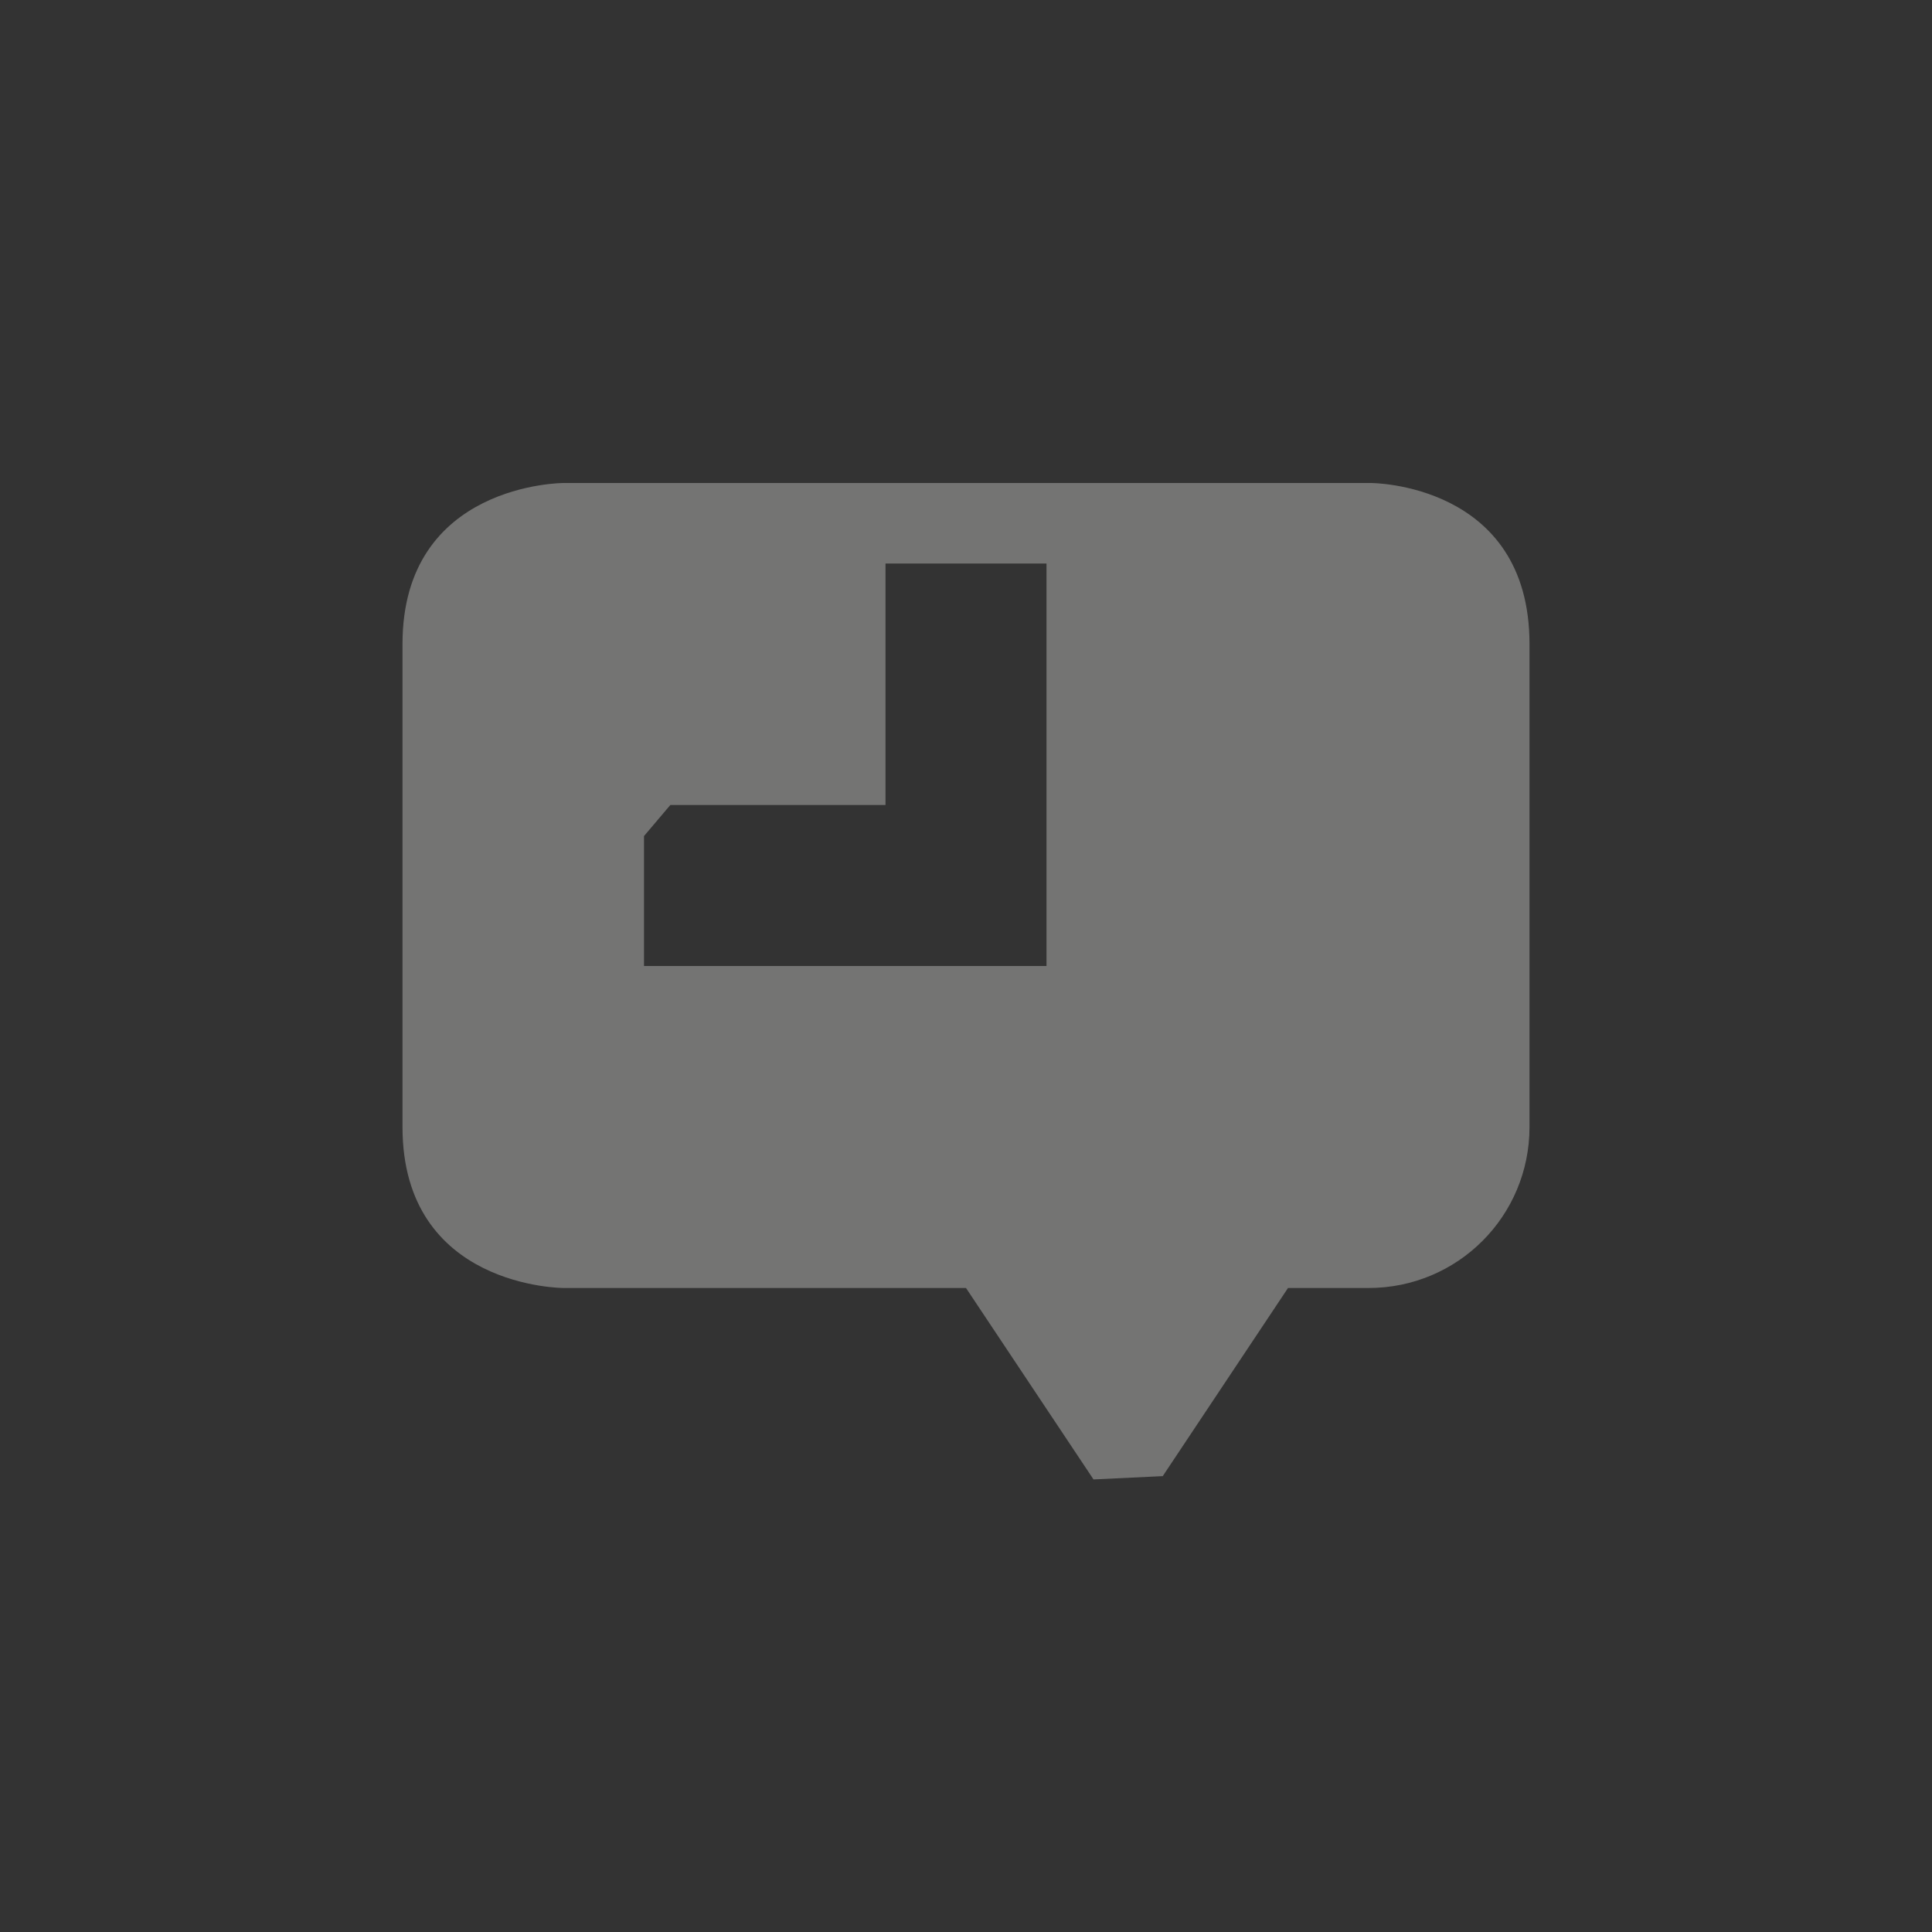 <?xml version="1.0" encoding="UTF-8" standalone="no"?>
<svg
   width="24"
   height="24"
   version="1.1"
   id="svg48171"
   sodipodi:docname="empathy-extended-away.svg"
   inkscape:version="1.1.2 (0a00cf5339, 2022-02-04)"
   xmlns:inkscape="http://www.inkscape.org/namespaces/inkscape"
   xmlns:sodipodi="http://sodipodi.sourceforge.net/DTD/sodipodi-0.dtd"
   xmlns="http://www.w3.org/2000/svg"
   xmlns:svg="http://www.w3.org/2000/svg">
  <rect width="100%" height="100%" fill="#333333" stroke="none"/>
  <sodipodi:namedview
     id="namedview48173"
     pagecolor="#000000"
     bordercolor="#666666"
     borderopacity="1.0"
     inkscape:pageshadow="2"
     inkscape:pageopacity="0"
     inkscape:pagecheckerboard="0"
     showgrid="false"
     inkscape:zoom="34.458333"
     inkscape:cx="12.01451"
     inkscape:cy="12"
     inkscape:window-width="1920"
     inkscape:window-height="1051"
     inkscape:window-x="0"
     inkscape:window-y="29"
     inkscape:window-maximized="1"
     inkscape:current-layer="g48169" />
  <defs
     id="defs48165">
    <style
       id="current-color-scheme"
       type="text/css">
   .ColorScheme-Text { color:#eeeeec; } .ColorScheme-Highlight { color:#367bf0; } .ColorScheme-NeutralText { color:#ffcc44; } .ColorScheme-PositiveText { color:#3db47e; } .ColorScheme-NegativeText { color:#dd4747; }
  </style>
  </defs>
  <g
     transform="translate(-104 -816.36)"
     id="g48169">
    <path
       opacity="0.35"
       style="fill:currentColor"
       class="ColorScheme-Text"
       d="m 111,822.36 c 0,0 -2,0 -2,2 v 6 c 0,2 2,2 2,2 h 5 l 1.584,2.378 0.86,-0.041 v 0 L 120,832.36 h 1 c 1.108,0 2,-0.892 2,-2 v -6 c 0,-2 -1.969,-2 -1.969,-2 z m 4,1 h 2 v 5 h -5 v -1.614 0 L 112.327,826.36 H 115 Z"
       id="path48167"
       sodipodi:nodetypes="cssccccccsssccccccccccc" />
  </g>
</svg>
